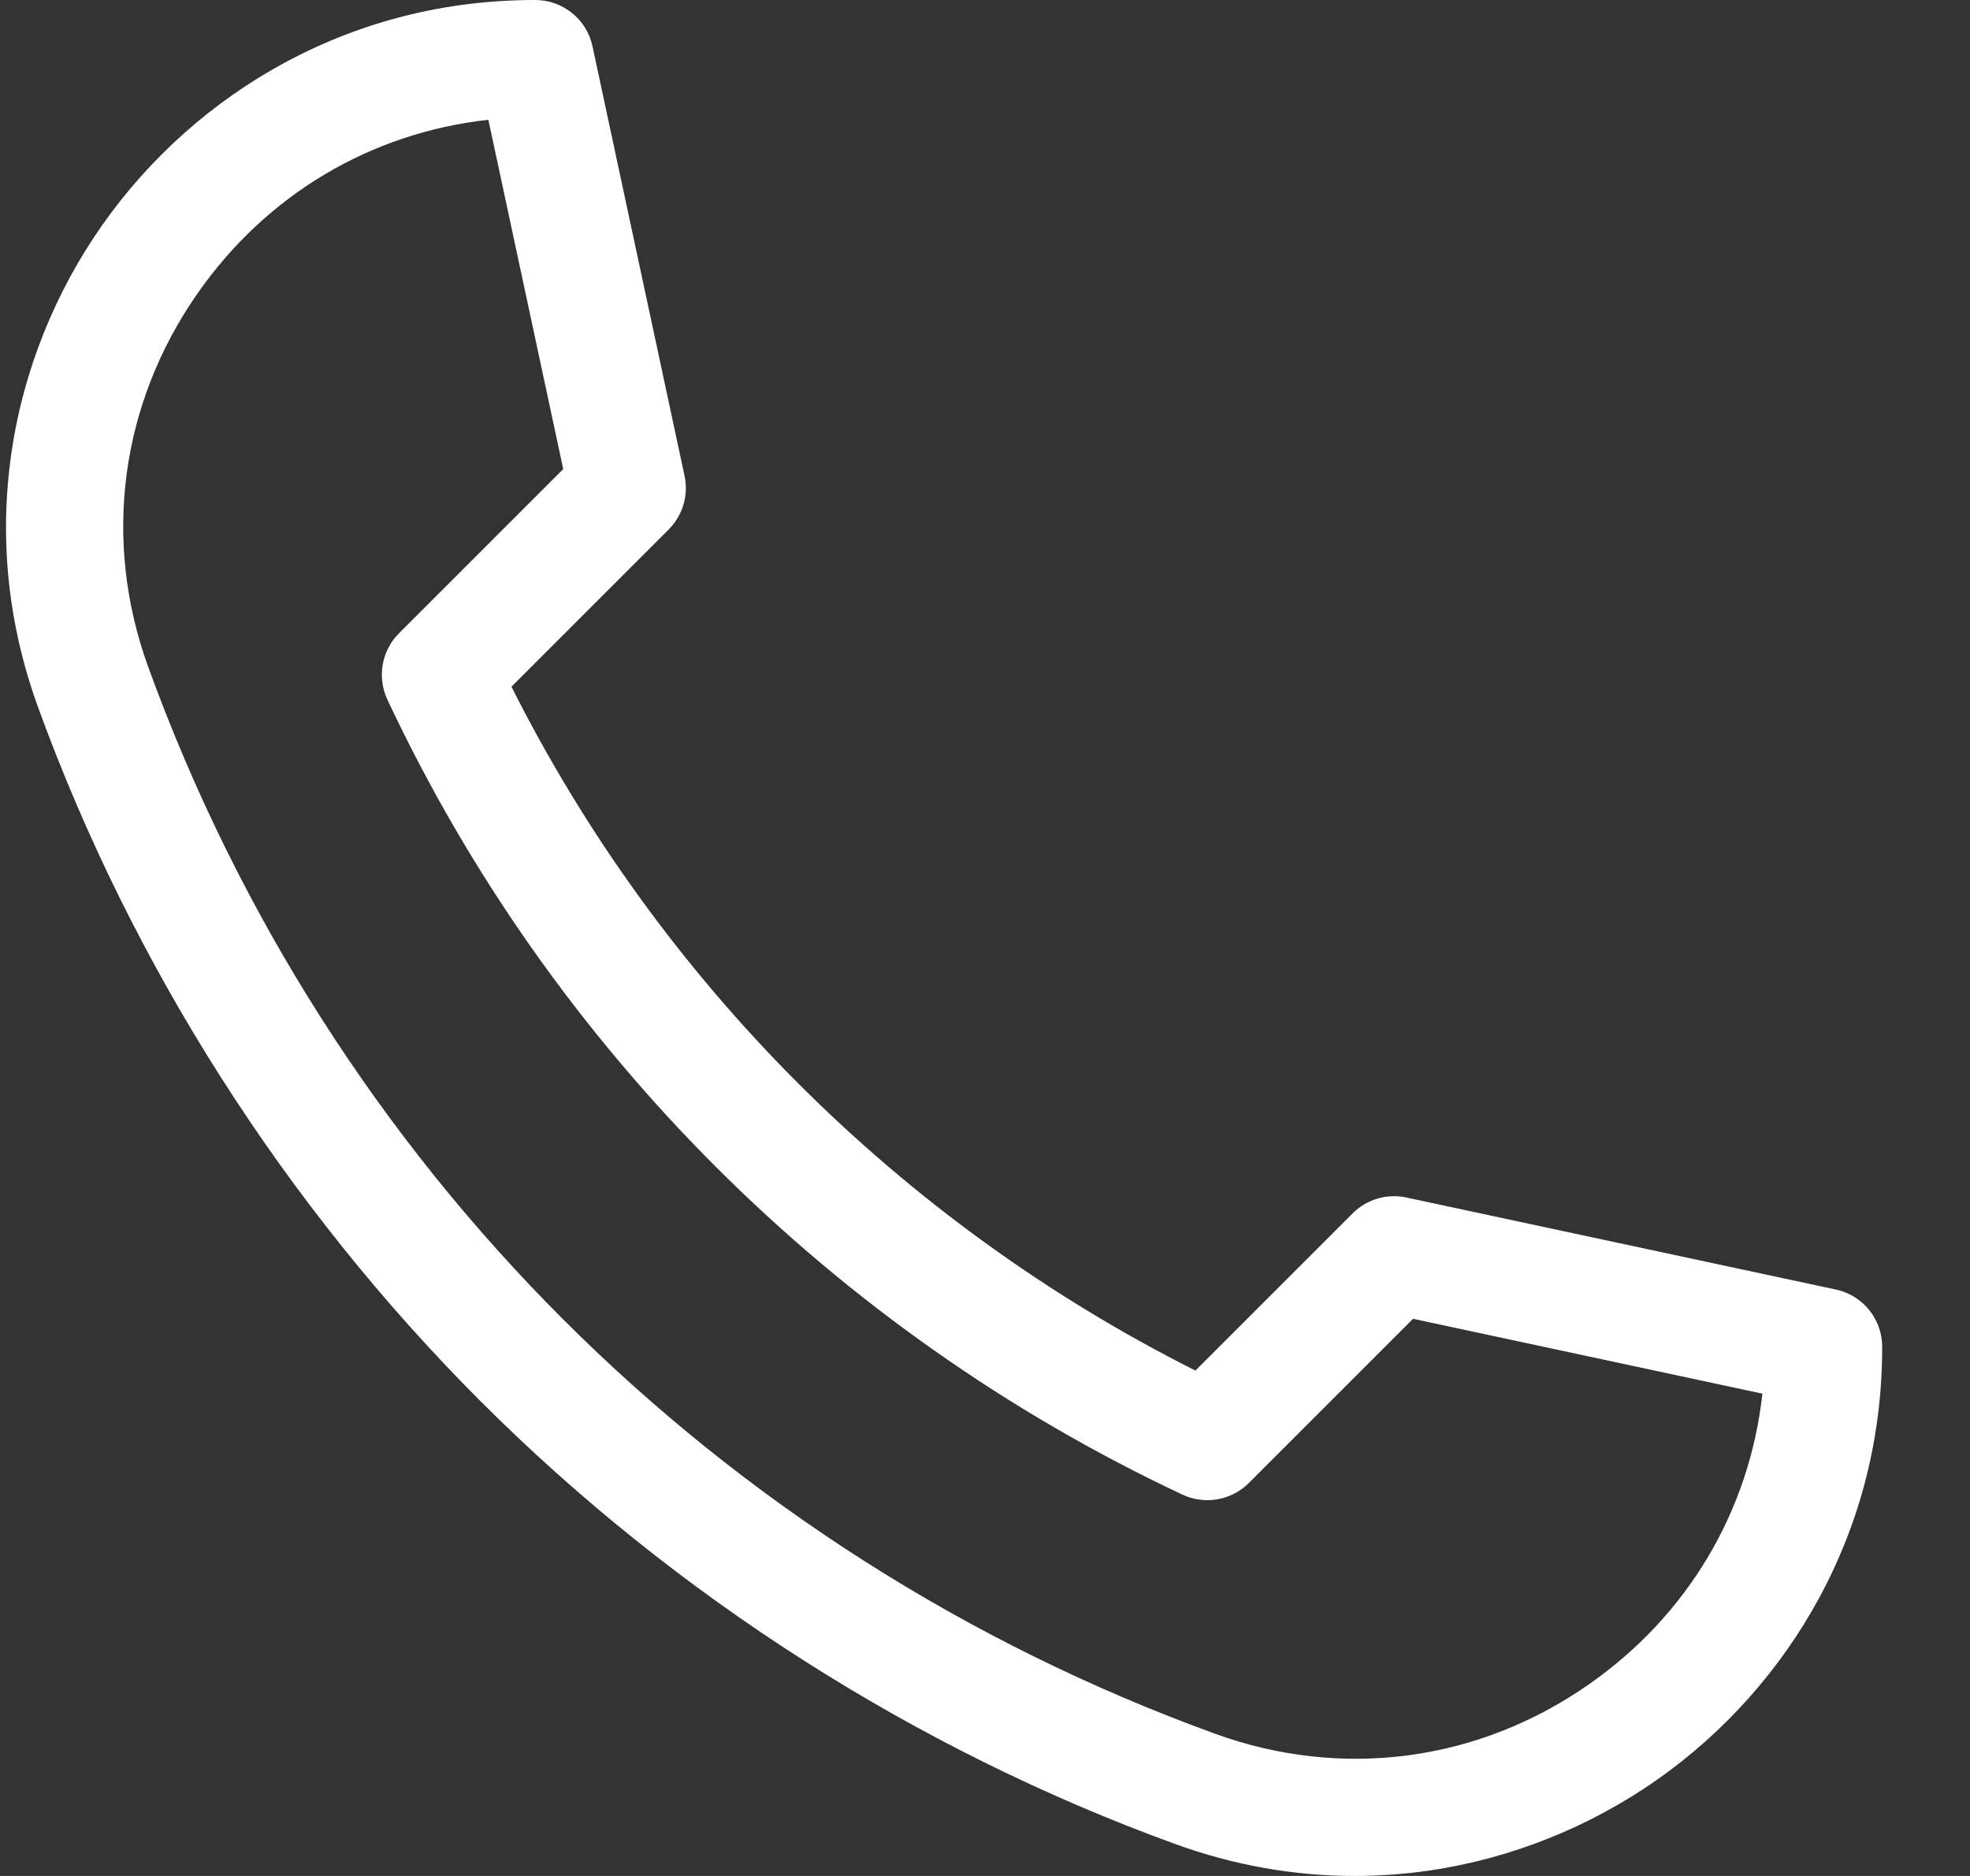 <svg width="21" height="20" viewBox="0 0 21 20" fill="none" xmlns="http://www.w3.org/2000/svg">
<rect x="0" y="0" width="21" height="20" fill="#333333" stroke="none"/>
<g clip-path="url(#clip0_38_594)">
<path d="M14.438 20C13.792 20 13.152 19.886 12.526 19.659C9.769 18.657 7.209 17.025 5.124 14.94C3.039 12.855 1.407 10.295 0.405 7.538C0.084 6.652 -0.011 5.737 0.123 4.819C0.249 3.959 0.582 3.124 1.087 2.404C1.593 1.682 2.268 1.081 3.039 0.666C3.861 0.224 4.758 0 5.705 0C6 0 6.255 0.206 6.316 0.494L7.297 5.072C7.342 5.279 7.278 5.495 7.128 5.645L5.452 7.321C7.033 10.465 9.599 13.031 12.743 14.612L14.419 12.936C14.569 12.786 14.785 12.722 14.992 12.767L19.57 13.748C19.858 13.809 20.064 14.064 20.064 14.359C20.064 15.306 19.84 16.203 19.398 17.025C18.983 17.796 18.382 18.471 17.66 18.977C16.94 19.481 16.105 19.814 15.245 19.941C14.976 19.98 14.706 20 14.438 20V20ZM5.206 1.277C3.956 1.415 2.847 2.07 2.11 3.122C1.282 4.304 1.089 5.758 1.58 7.111C3.506 12.413 7.651 16.558 12.953 18.484C14.306 18.975 15.76 18.782 16.942 17.954C17.994 17.217 18.649 16.108 18.787 14.858L15.063 14.06L13.312 15.811C13.126 15.997 12.843 16.046 12.604 15.934C8.886 14.188 5.876 11.178 4.13 7.46C4.018 7.221 4.067 6.938 4.253 6.752L6.004 5.001L5.206 1.277Z" fill="white"/>
</g>
<defs>
<clipPath id="clip0_38_594">
<rect width="20" height="20" fill="white" transform="translate(0.063)"/>
</clipPath>
</defs>
</svg>

